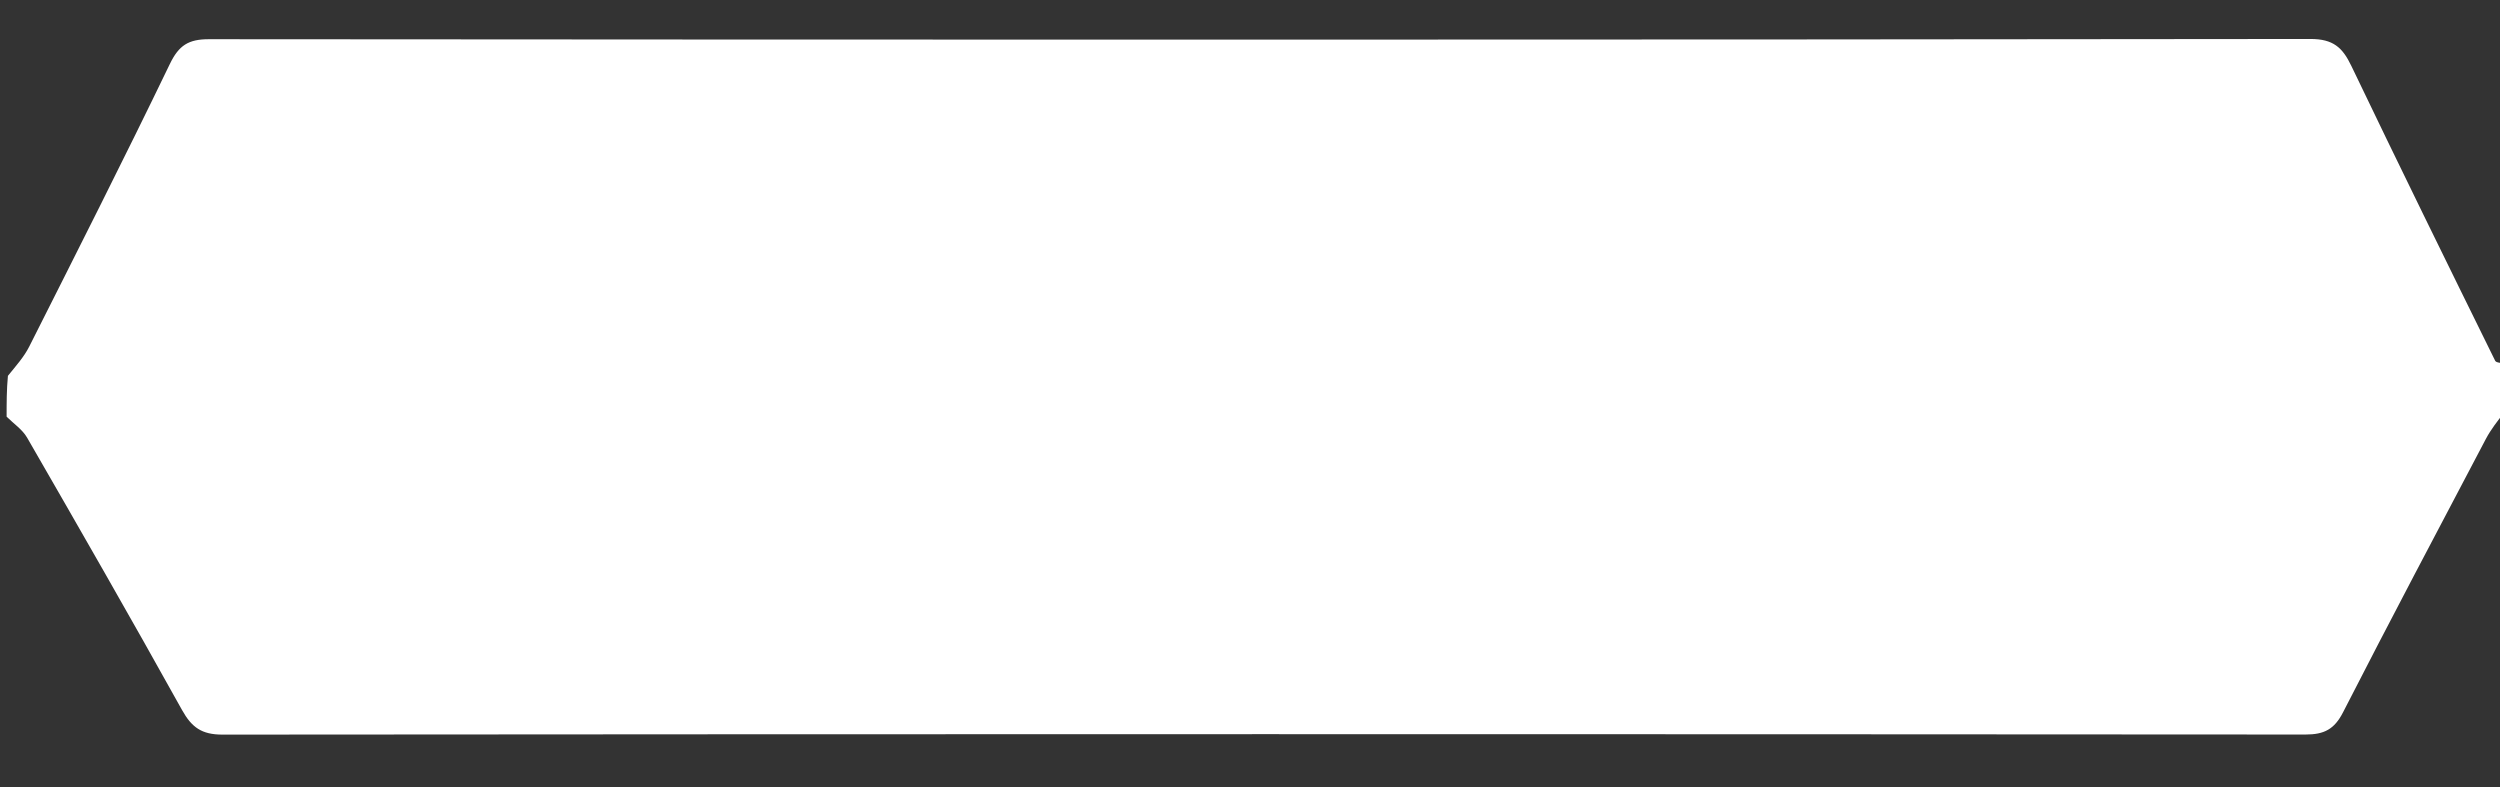 <svg version="1.1" id="Layer_1" xmlns="http://www.w3.org/2000/svg" xmlns:xlink="http://www.w3.org/1999/xlink" x="0px" y="0px"
	 width="100%" viewBox="0 0 378 119" enable-background="new 0 0 378 119" xml:space="preserve">
<rect x="0" y="0" width="378" height="119" fill="#333333" stroke="none"/>
<path fill="#ffffff" opacity="1" stroke="none" 
	d="
M1,63 
	C1,60.958 1,58.917 1.197,56.825 
	C2.412,55.324 3.628,53.973 4.417,52.407 
	C11.577,38.199 18.768,24.004 25.681,9.675 
	C27.04,6.859 28.49,5.926 31.583,5.929 
	C137.497,6.014 243.411,6.024 349.325,5.893 
	C352.78,5.889 354.183,7.173 355.517,9.954 
	C362.667,24.869 369.961,39.716 377.273,54.553 
	C377.444,54.901 378.407,54.86 379,55 
	C379,57.371 379,59.741 378.751,62.217 
	C377.615,63.67 376.607,64.953 375.859,66.373 
	C368.616,80.127 361.348,93.869 354.266,107.706 
	C352.955,110.267 351.413,111.063 348.594,111.061 
	C243.605,110.988 138.616,110.984 33.628,111.073 
	C30.508,111.075 28.988,109.99 27.52,107.349 
	C19.852,93.545 11.983,79.852 4.097,66.171 
	C3.382,64.931 2.047,64.048 1,63 
z"/>

</svg>